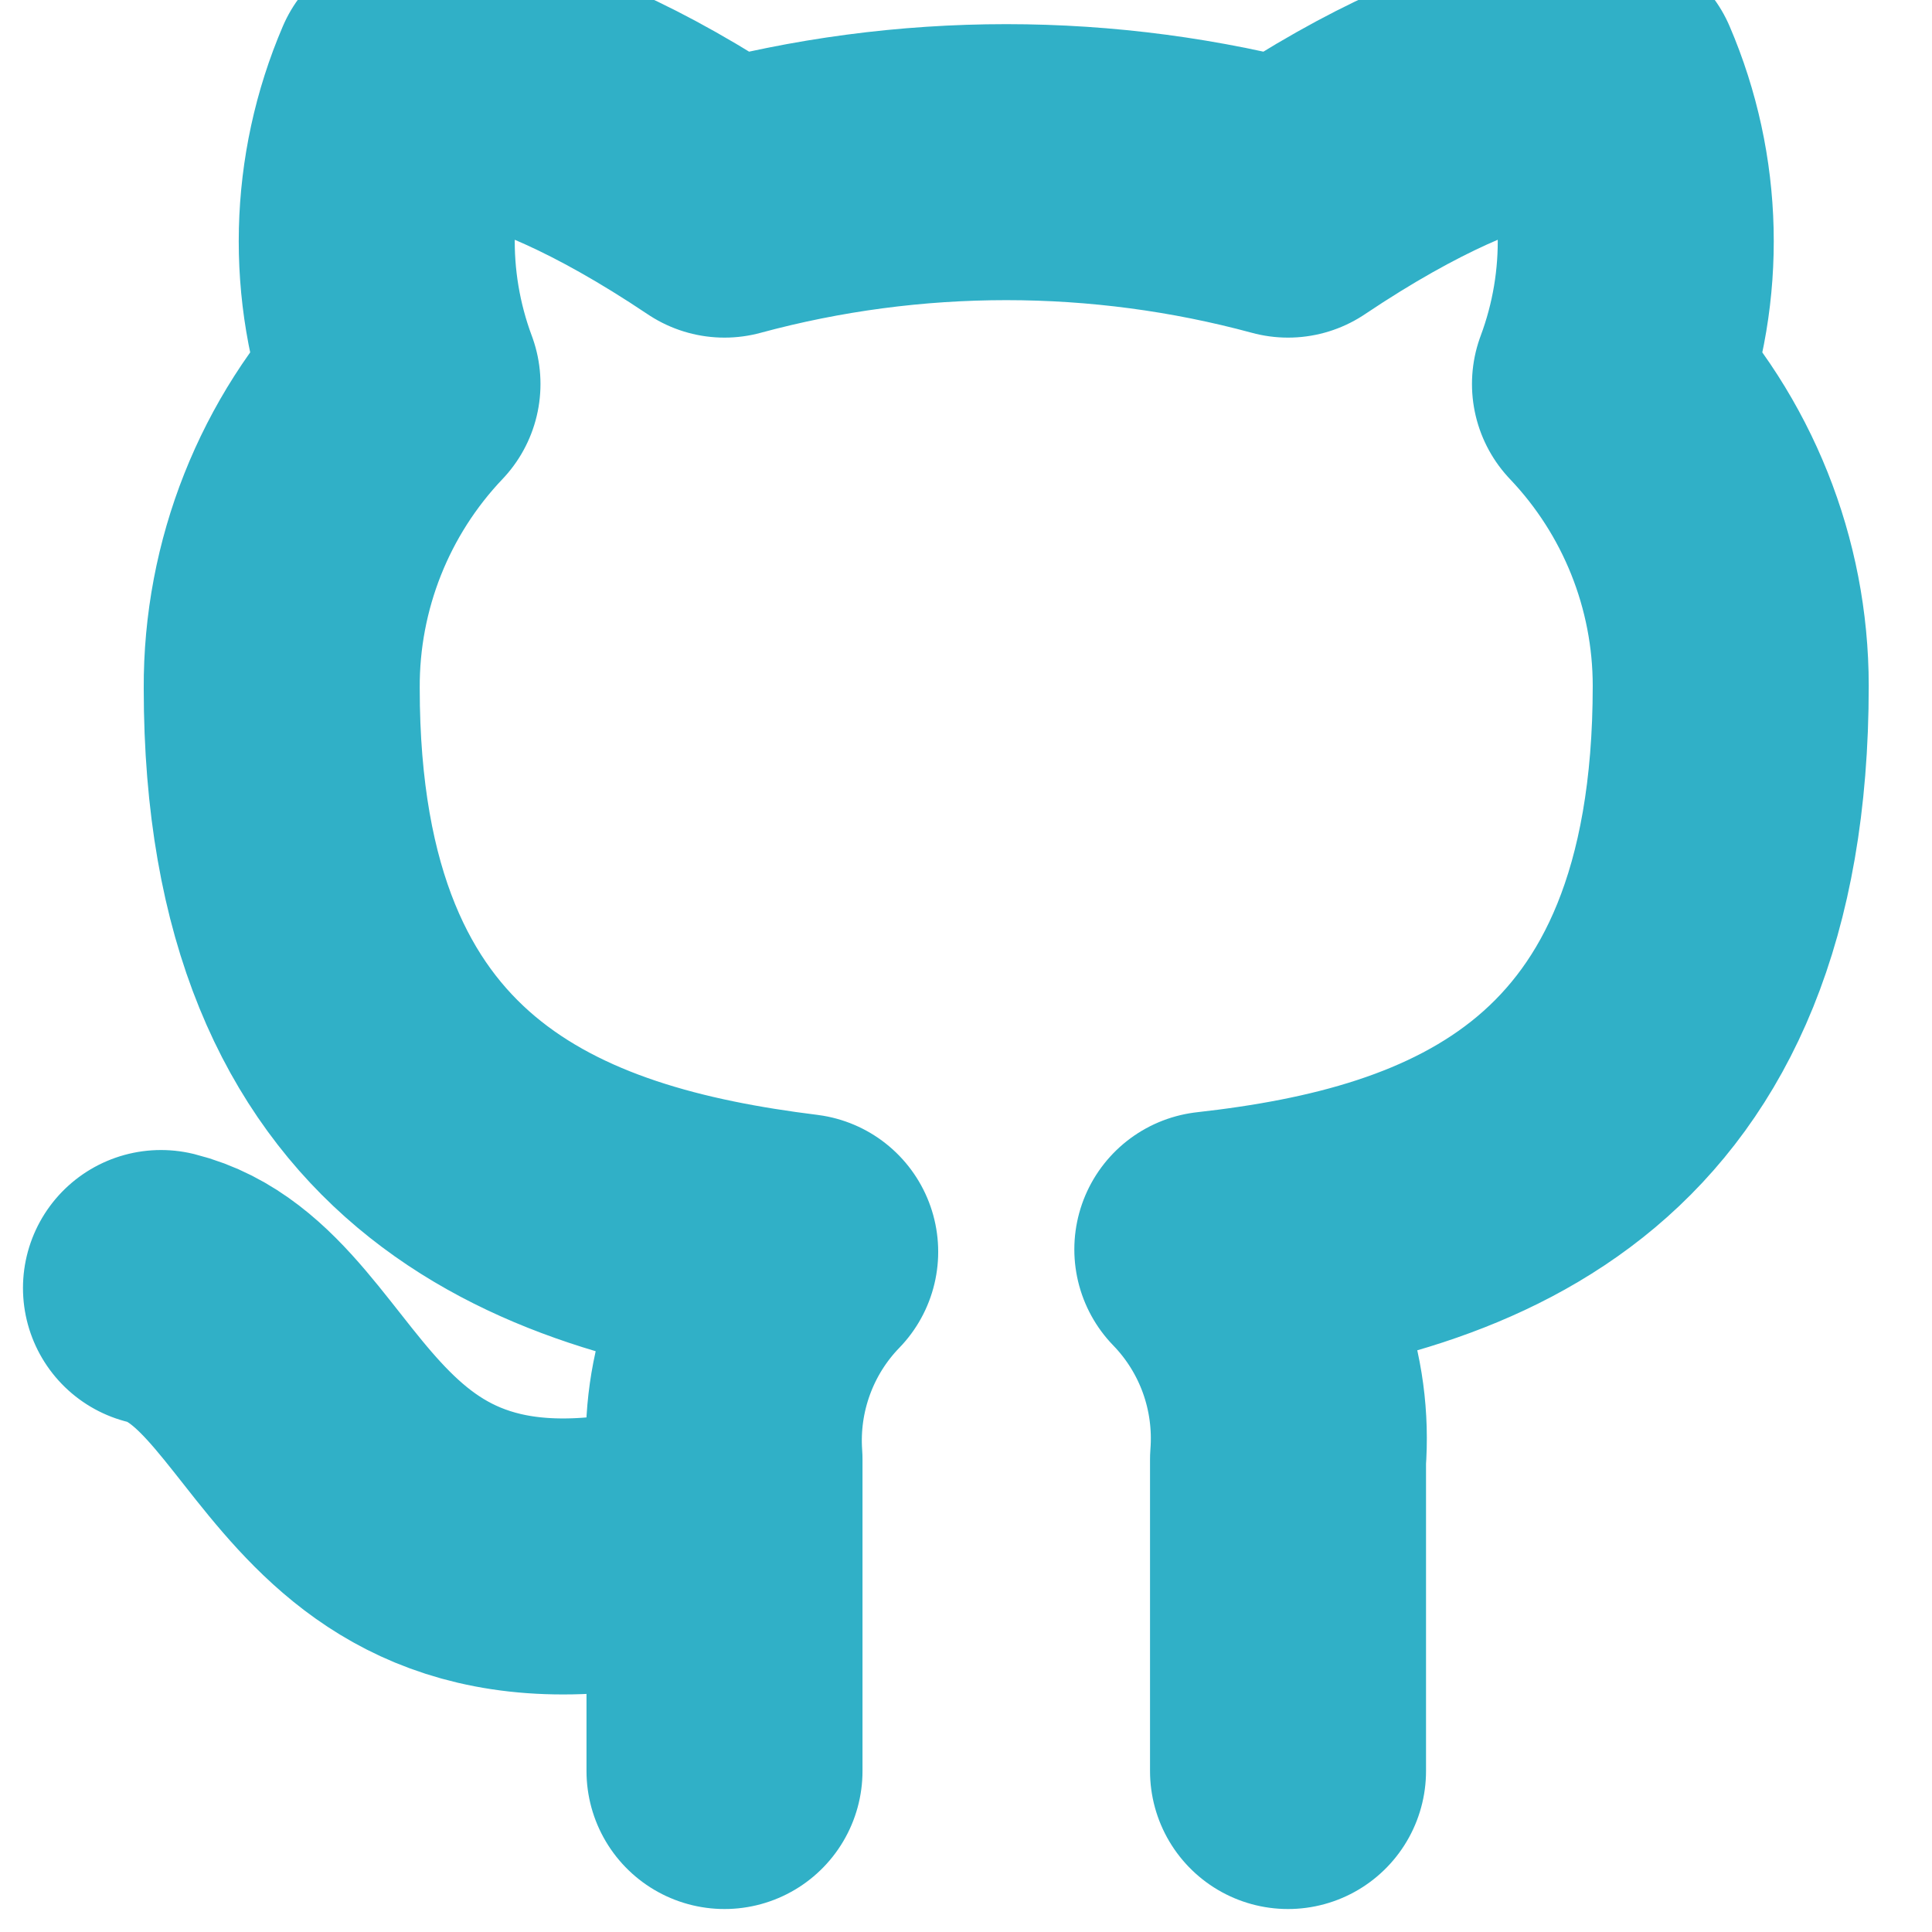 <svg width="28" height="28" viewBox="0 0 28 28" fill="none" xmlns="http://www.w3.org/2000/svg">
<g clip-path="url(#clip0_1_117)">
<path d="M10.5 22.167C4.667 23.917 4.667 19.25 2.333 18.667M18.667 25.667V21.152C18.71 20.595 18.635 20.036 18.446 19.511C18.257 18.986 17.958 18.507 17.57 18.107C21.233 17.698 25.083 16.31 25.083 9.94C25.083 8.311 24.456 6.745 23.333 5.565C23.865 4.14 23.828 2.565 23.228 1.167C23.228 1.167 21.852 0.758 18.667 2.893C15.993 2.169 13.174 2.169 10.5 2.893C7.315 0.758 5.938 1.167 5.938 1.167C5.339 2.565 5.302 4.14 5.833 5.565C4.702 6.754 4.075 8.334 4.083 9.975C4.083 16.298 7.933 17.687 11.597 18.142C11.213 18.538 10.917 19.011 10.728 19.53C10.539 20.049 10.461 20.601 10.5 21.152V25.667" stroke="#30B0C7" stroke-width="4" stroke-linecap="round" stroke-linejoin="round"/>
</g>
<defs>
<clipPath id="clip0_1_117">
<rect width="28" height="28" fill="white"/>
</clipPath>
</defs>
</svg>
